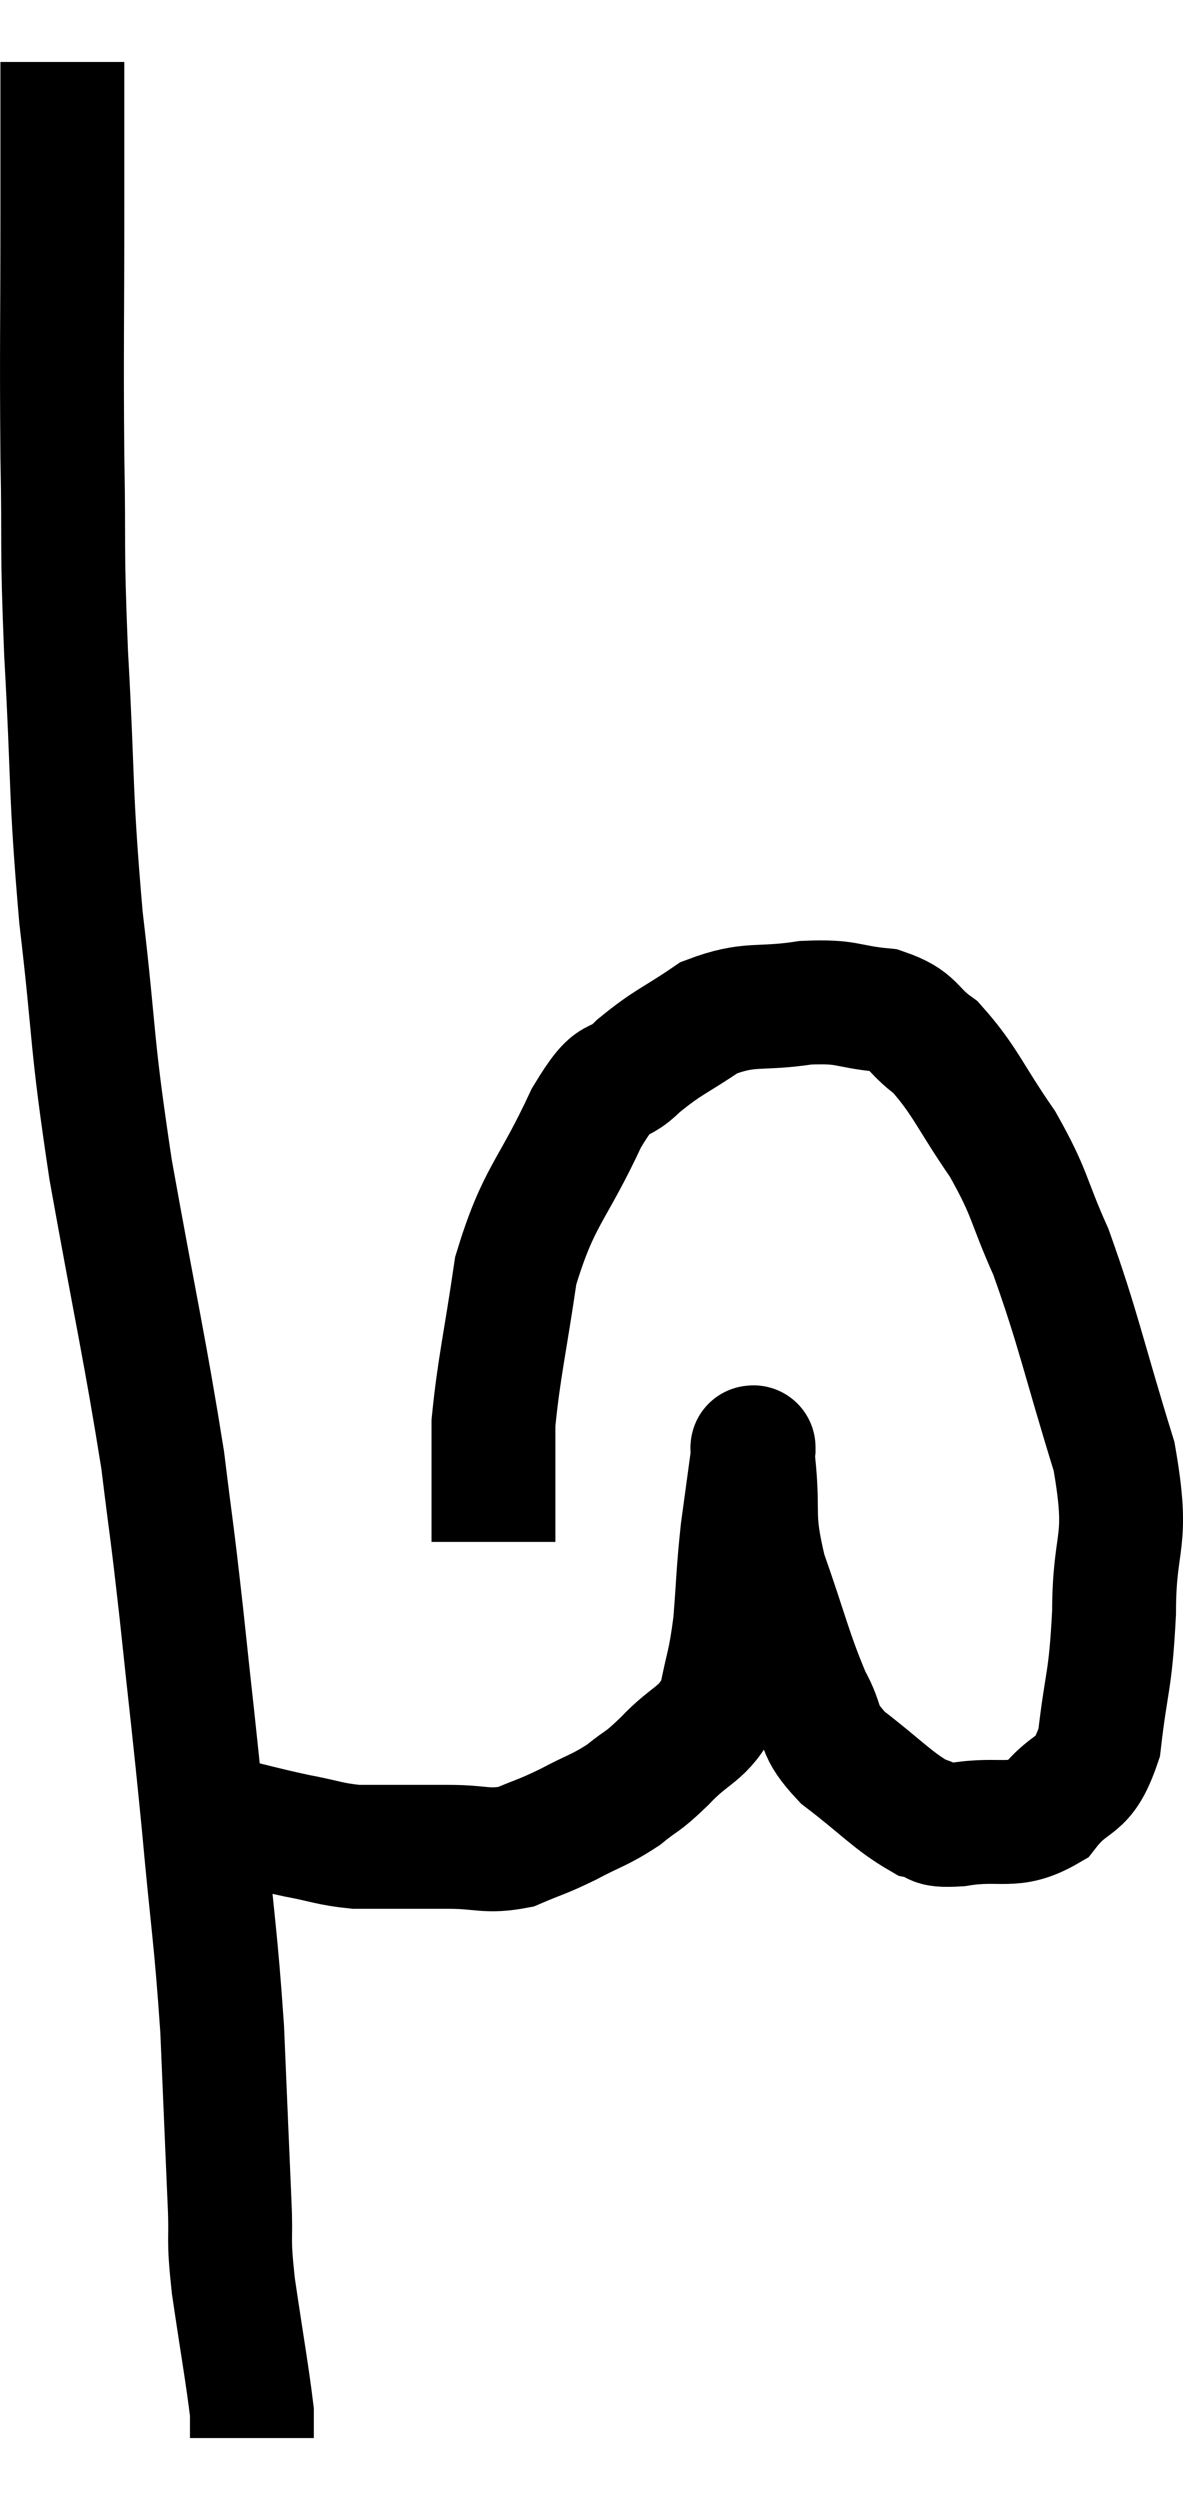 <svg xmlns="http://www.w3.org/2000/svg" viewBox="12.013 3.62 19.1 40.34" width="19.1" height="40.34"><path d="M 13.02 4.62 C 13.02 5.82, 13.02 5.43, 13.02 7.02 C 13.02 9, 13.005 9.195, 13.02 10.98 C 13.05 12.57, 13.005 12.3, 13.08 14.16 C 13.2 16.29, 13.14 16.335, 13.32 18.42 C 13.56 20.46, 13.47 20.31, 13.8 22.5 C 14.22 24.84, 14.355 25.395, 14.64 27.18 C 14.79 28.41, 14.775 28.17, 14.94 29.64 C 15.12 31.35, 15.135 31.38, 15.3 33.06 C 15.45 34.71, 15.495 34.83, 15.6 36.36 C 15.66 37.77, 15.675 38.145, 15.72 39.18 C 15.75 39.84, 15.69 39.66, 15.78 40.5 C 15.93 41.52, 16.005 41.925, 16.08 42.54 C 16.08 42.75, 16.08 42.855, 16.08 42.96 C 16.08 42.96, 16.08 42.96, 16.08 42.96 L 16.08 42.96" fill="none" stroke="black" stroke-width="2"></path><path d="M 15.18 32.94 C 15.36 32.94, 15.135 32.865, 15.54 32.94 C 16.17 33.09, 16.245 33.12, 16.8 33.24 C 17.28 33.33, 17.325 33.375, 17.76 33.42 C 18.15 33.42, 18.165 33.42, 18.54 33.42 C 18.9 33.42, 18.81 33.42, 19.26 33.42 C 19.8 33.42, 19.86 33.51, 20.34 33.42 C 20.76 33.24, 20.745 33.27, 21.18 33.06 C 21.63 32.82, 21.69 32.835, 22.08 32.58 C 22.41 32.31, 22.35 32.415, 22.74 32.04 C 23.19 31.56, 23.355 31.635, 23.64 31.08 C 23.76 30.45, 23.79 30.51, 23.88 29.82 C 23.94 29.07, 23.925 29.025, 24 28.32 C 24.09 27.66, 24.135 27.33, 24.18 27 C 24.18 27, 24.18 27, 24.18 27 C 24.18 27, 24.18 26.94, 24.18 27 C 24.18 27.12, 24.135 26.745, 24.18 27.24 C 24.27 28.11, 24.135 28.035, 24.36 28.98 C 24.72 30, 24.765 30.27, 25.08 31.02 C 25.35 31.5, 25.17 31.5, 25.62 31.98 C 26.25 32.46, 26.415 32.67, 26.88 32.94 C 27.18 33, 26.97 33.09, 27.48 33.06 C 28.2 32.94, 28.35 33.15, 28.92 32.82 C 29.34 32.28, 29.49 32.535, 29.76 31.74 C 29.88 30.69, 29.94 30.795, 30 29.64 C 30 28.38, 30.255 28.575, 30 27.12 C 29.49 25.47, 29.43 25.08, 28.98 23.82 C 28.59 22.95, 28.665 22.905, 28.2 22.08 C 27.66 21.3, 27.6 21.06, 27.12 20.52 C 26.7 20.22, 26.805 20.1, 26.28 19.92 C 25.65 19.86, 25.725 19.77, 25.02 19.8 C 24.24 19.92, 24.135 19.785, 23.46 20.04 C 22.89 20.43, 22.815 20.415, 22.32 20.82 C 21.9 21.24, 21.975 20.835, 21.48 21.66 C 20.91 22.89, 20.715 22.89, 20.34 24.12 C 20.16 25.35, 20.07 25.68, 19.98 26.58 C 19.98 27.15, 19.98 27.24, 19.98 27.72 C 19.98 28.11, 19.98 28.305, 19.98 28.5 L 19.98 28.5" fill="none" stroke="black" stroke-width="2"></path></svg>